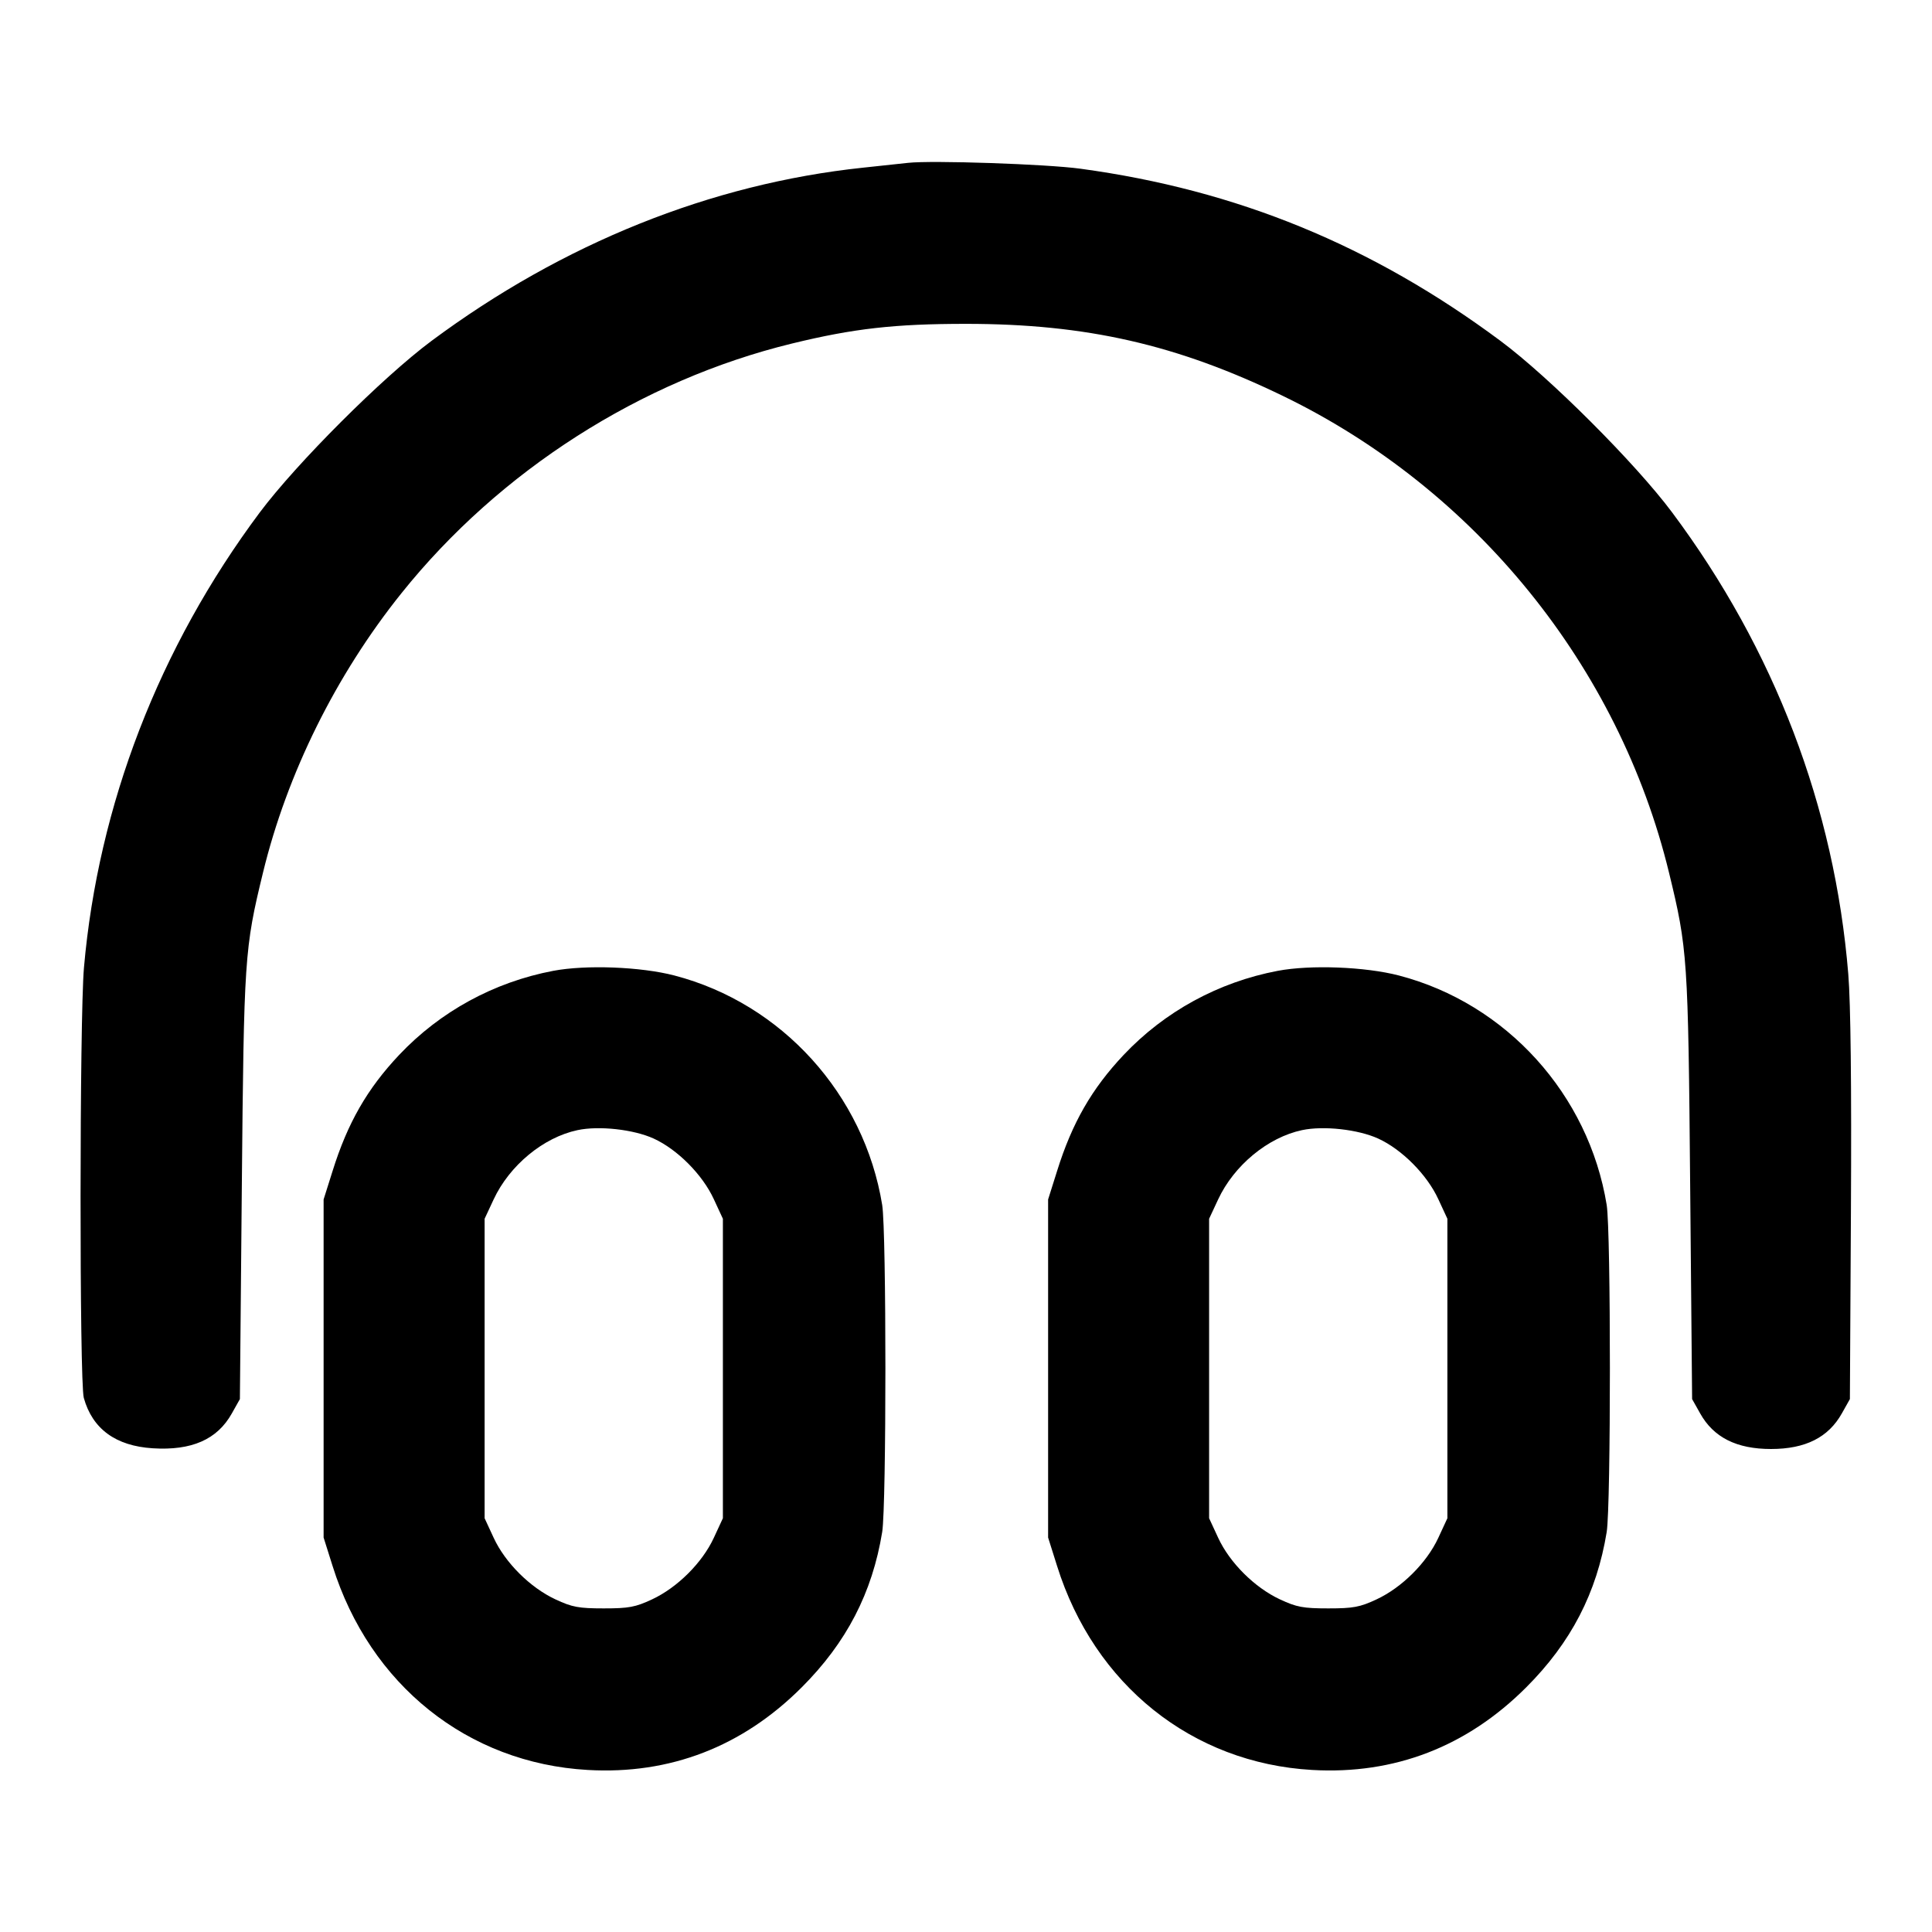 <svg width="24" height="24" viewBox="0 0 24 24" fill="none" xmlns="http://www.w3.org/2000/svg"><path d="M11.280 2.023 C 11.203 2.032,10.951 2.059,10.720 2.083 C 8.832 2.283,6.991 3.023,5.360 4.235 C 4.751 4.688,3.684 5.755,3.226 6.367 C 1.976 8.042,1.220 10.001,1.043 12.020 C 0.988 12.645,0.986 17.169,1.041 17.365 C 1.148 17.750,1.437 17.962,1.896 17.991 C 2.381 18.022,2.699 17.882,2.880 17.558 L 2.980 17.380 3.004 14.740 C 3.030 11.894,3.037 11.785,3.267 10.840 C 3.566 9.610,4.173 8.384,4.987 7.369 C 6.206 5.847,7.963 4.724,9.840 4.267 C 10.603 4.081,11.112 4.023,12.000 4.023 C 13.493 4.023,14.621 4.280,15.940 4.920 C 18.328 6.077,20.111 8.280,20.733 10.840 C 20.963 11.786,20.971 11.894,20.996 14.740 L 21.020 17.380 21.120 17.558 C 21.287 17.856,21.572 18.000,22.000 18.000 C 22.428 18.000,22.713 17.856,22.880 17.558 L 22.980 17.380 22.993 15.020 C 23.001 13.484,22.990 12.464,22.960 12.100 C 22.790 10.025,22.044 8.070,20.770 6.363 C 20.316 5.755,19.247 4.686,18.640 4.235 C 17.045 3.049,15.365 2.360,13.423 2.096 C 13.000 2.038,11.574 1.990,11.280 2.023 M6.873 12.060 C 6.136 12.200,5.468 12.565,4.958 13.105 C 4.562 13.525,4.318 13.949,4.131 14.548 L 4.020 14.900 4.020 17.000 L 4.020 19.100 4.131 19.452 C 4.594 20.930,5.809 21.902,7.300 21.987 C 8.322 22.046,9.223 21.698,9.960 20.960 C 10.516 20.404,10.836 19.786,10.959 19.031 C 11.012 18.700,11.012 15.300,10.959 14.969 C 10.736 13.596,9.713 12.466,8.378 12.118 C 7.959 12.009,7.280 11.983,6.873 12.060 M15.873 12.060 C 15.136 12.200,14.468 12.565,13.958 13.105 C 13.562 13.525,13.318 13.949,13.131 14.548 L 13.020 14.900 13.020 17.000 L 13.020 19.100 13.131 19.452 C 13.594 20.930,14.809 21.902,16.300 21.987 C 17.322 22.046,18.223 21.698,18.960 20.960 C 19.516 20.404,19.836 19.786,19.959 19.031 C 20.012 18.700,20.012 15.300,19.959 14.969 C 19.736 13.596,18.713 12.466,17.378 12.118 C 16.959 12.009,16.280 11.983,15.873 12.060 M8.119 14.143 C 8.415 14.278,8.727 14.592,8.867 14.896 L 8.980 15.140 8.980 17.000 L 8.980 18.860 8.867 19.104 C 8.724 19.413,8.415 19.721,8.100 19.868 C 7.893 19.965,7.810 19.980,7.500 19.980 C 7.190 19.980,7.107 19.965,6.900 19.868 C 6.585 19.721,6.276 19.413,6.133 19.104 L 6.020 18.860 6.020 17.000 L 6.020 15.140 6.132 14.900 C 6.329 14.477,6.750 14.129,7.174 14.039 C 7.441 13.982,7.870 14.030,8.119 14.143 M17.119 14.143 C 17.415 14.278,17.727 14.592,17.867 14.896 L 17.980 15.140 17.980 17.000 L 17.980 18.860 17.867 19.104 C 17.724 19.413,17.415 19.721,17.100 19.868 C 16.893 19.965,16.810 19.980,16.500 19.980 C 16.190 19.980,16.107 19.965,15.900 19.868 C 15.585 19.721,15.276 19.413,15.133 19.104 L 15.020 18.860 15.020 17.000 L 15.020 15.140 15.132 14.900 C 15.329 14.477,15.750 14.129,16.174 14.039 C 16.441 13.982,16.870 14.030,17.119 14.143 " stroke="none" fill-rule="evenodd" fill="black"></path></svg>